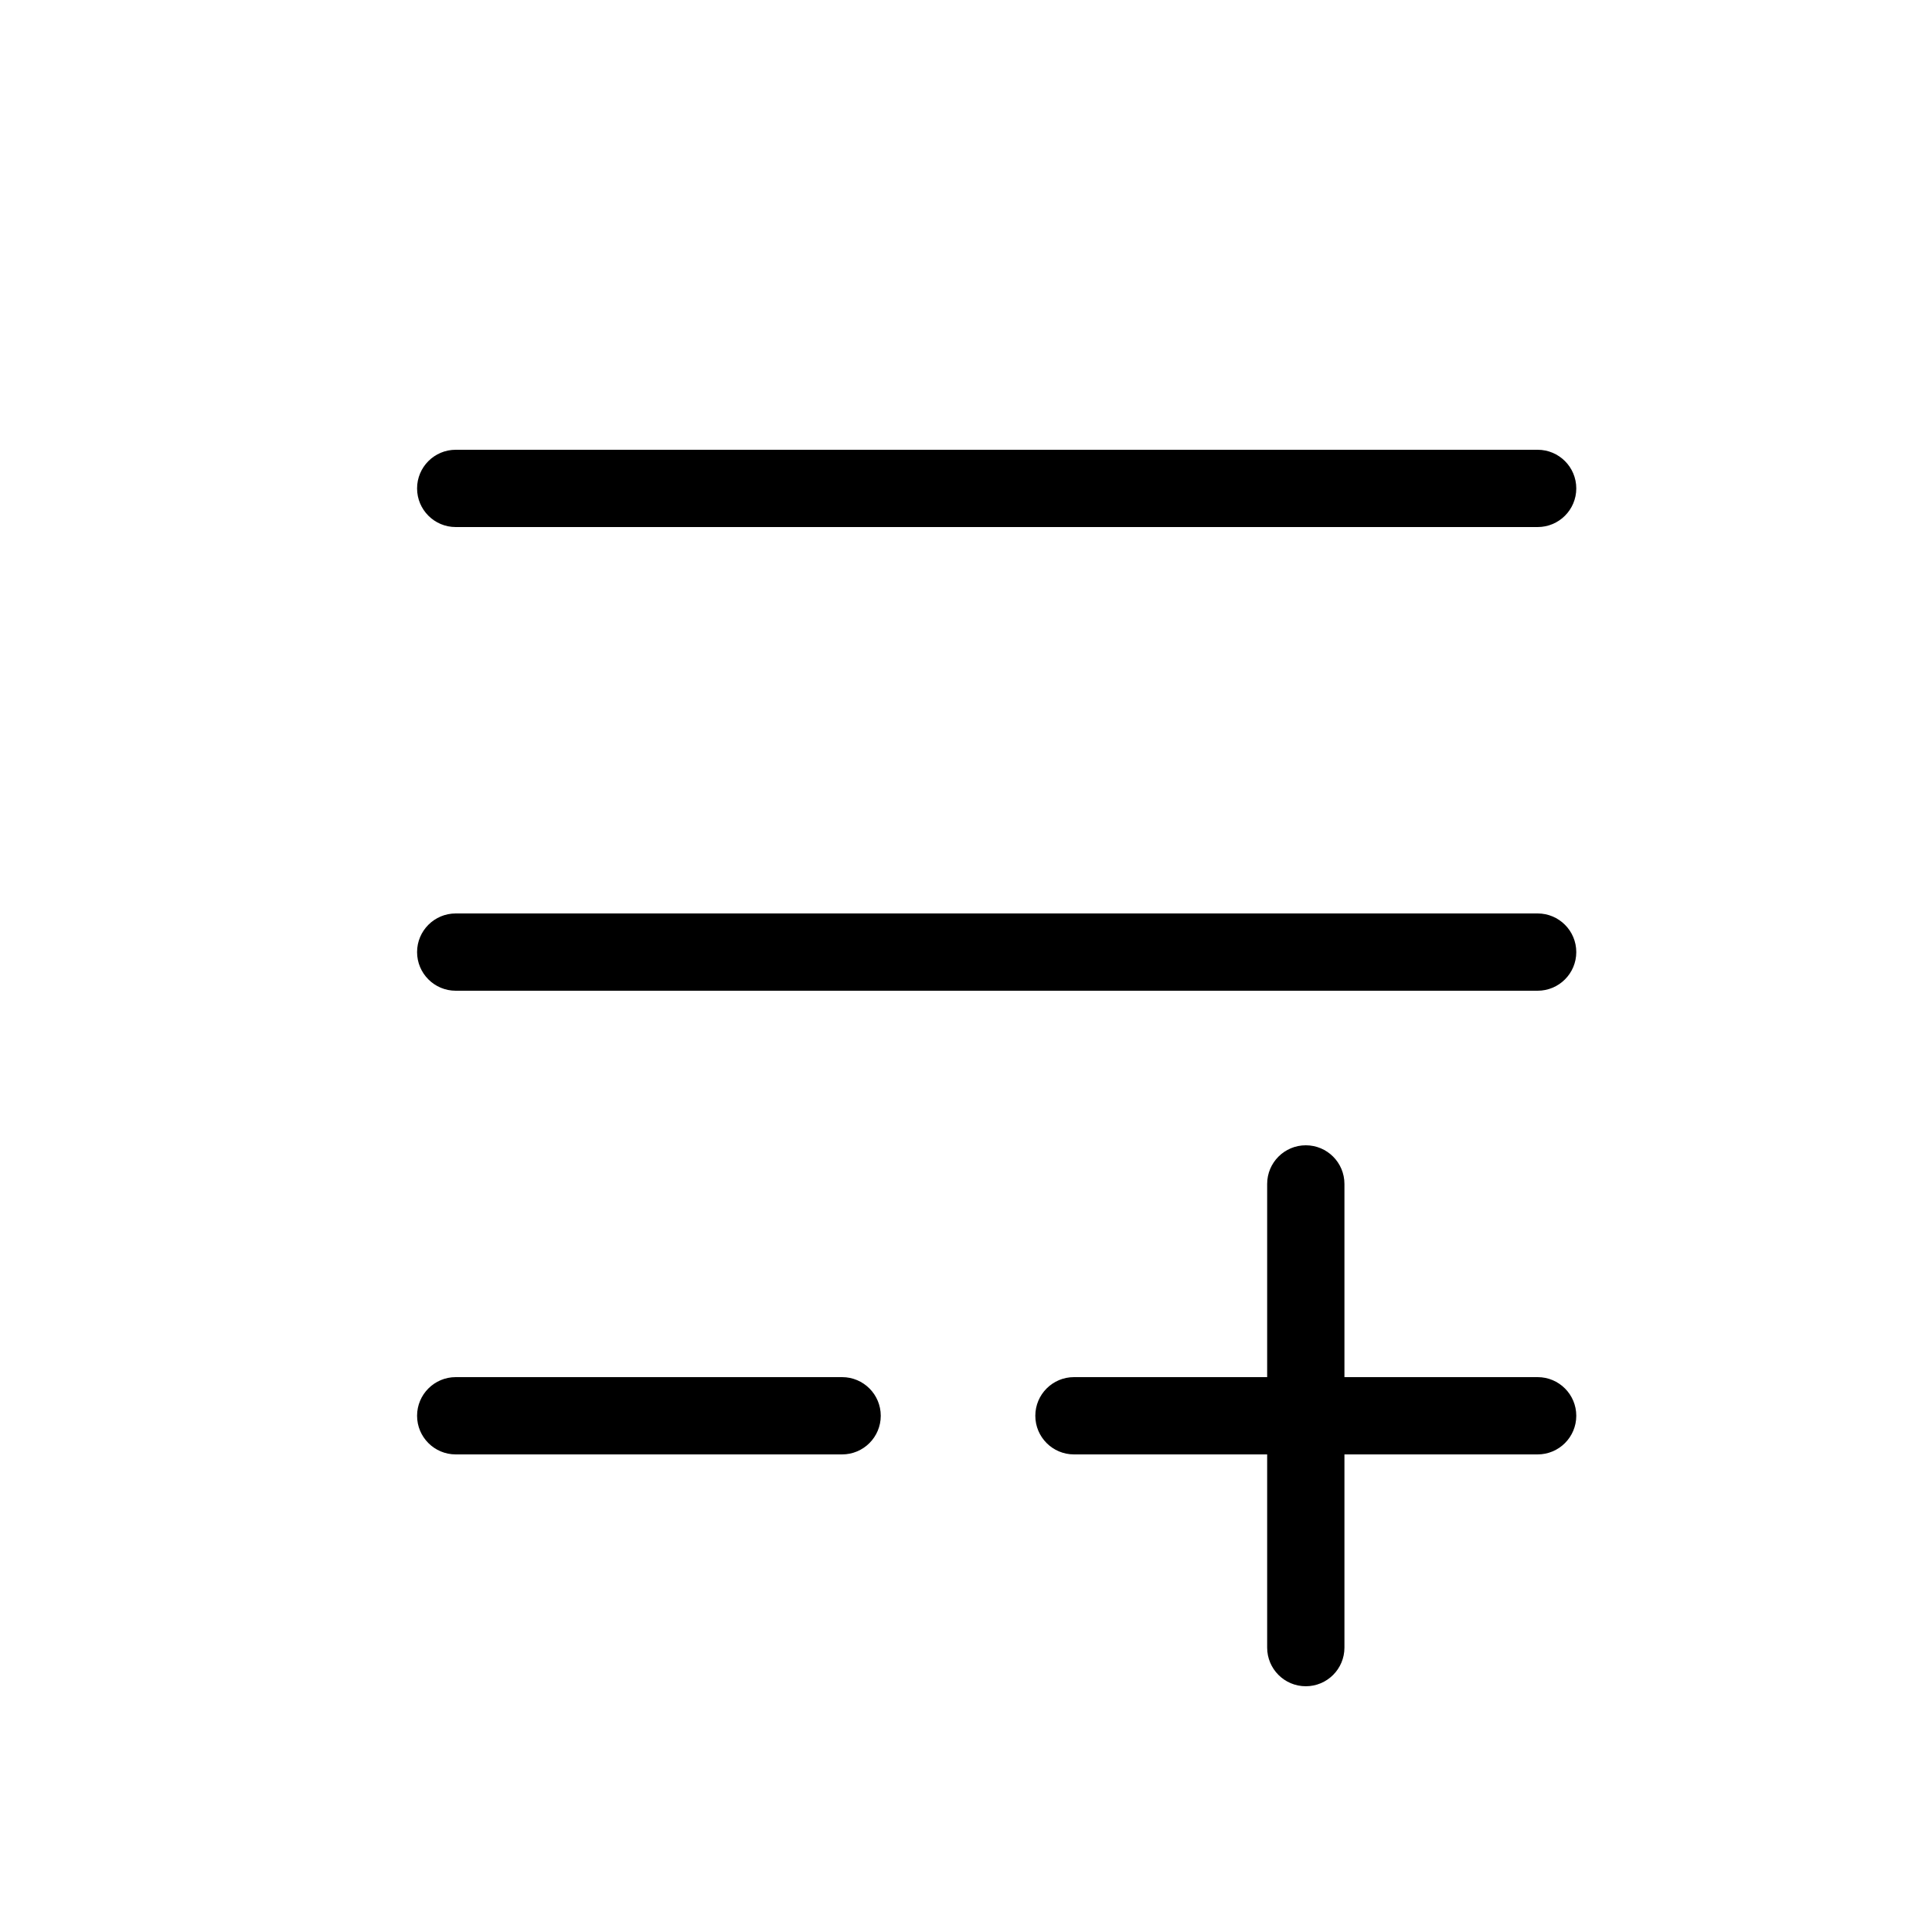 <svg width="25" height="25" viewBox="0 0 25 25" fill="none" xmlns="http://www.w3.org/2000/svg">
<g id="Frame 343">
<path id="Line 1 (Stroke)" fill-rule="evenodd" clip-rule="evenodd" d="M11.397 18.32C11.397 18.596 11.173 18.82 10.897 18.82H5.897C5.621 18.82 5.397 18.596 5.397 18.32C5.397 18.044 5.621 17.82 5.897 17.82H10.897C11.173 17.82 11.397 18.044 11.397 18.32ZM20.397 12.32C20.397 12.596 20.173 12.82 19.897 12.82L5.897 12.82C5.621 12.82 5.397 12.596 5.397 12.32C5.397 12.044 5.621 11.82 5.897 11.82L19.897 11.82C20.173 11.82 20.397 12.044 20.397 12.32ZM20.397 6.32C20.397 6.596 20.173 6.82 19.897 6.82L5.897 6.82C5.621 6.82 5.397 6.596 5.397 6.32C5.397 6.044 5.621 5.82 5.897 5.82L19.897 5.82C20.173 5.82 20.397 6.044 20.397 6.32Z" fill="black"/>
<path id="Vector 229 (Stroke)" fill-rule="evenodd" clip-rule="evenodd" d="M13.397 18.32C13.397 18.044 13.621 17.82 13.897 17.82H19.897C20.173 17.82 20.397 18.044 20.397 18.32C20.397 18.596 20.173 18.82 19.897 18.82H13.897C13.621 18.82 13.397 18.596 13.397 18.32Z" fill="black"/>
<path id="Vector 230 (Stroke)" fill-rule="evenodd" clip-rule="evenodd" d="M16.897 21.82C16.621 21.82 16.397 21.596 16.397 21.32V15.32C16.397 15.044 16.621 14.82 16.897 14.82C17.173 14.82 17.397 15.044 17.397 15.32V21.32C17.397 21.596 17.173 21.82 16.897 21.82Z" fill="black"/>
</g>
</svg>
